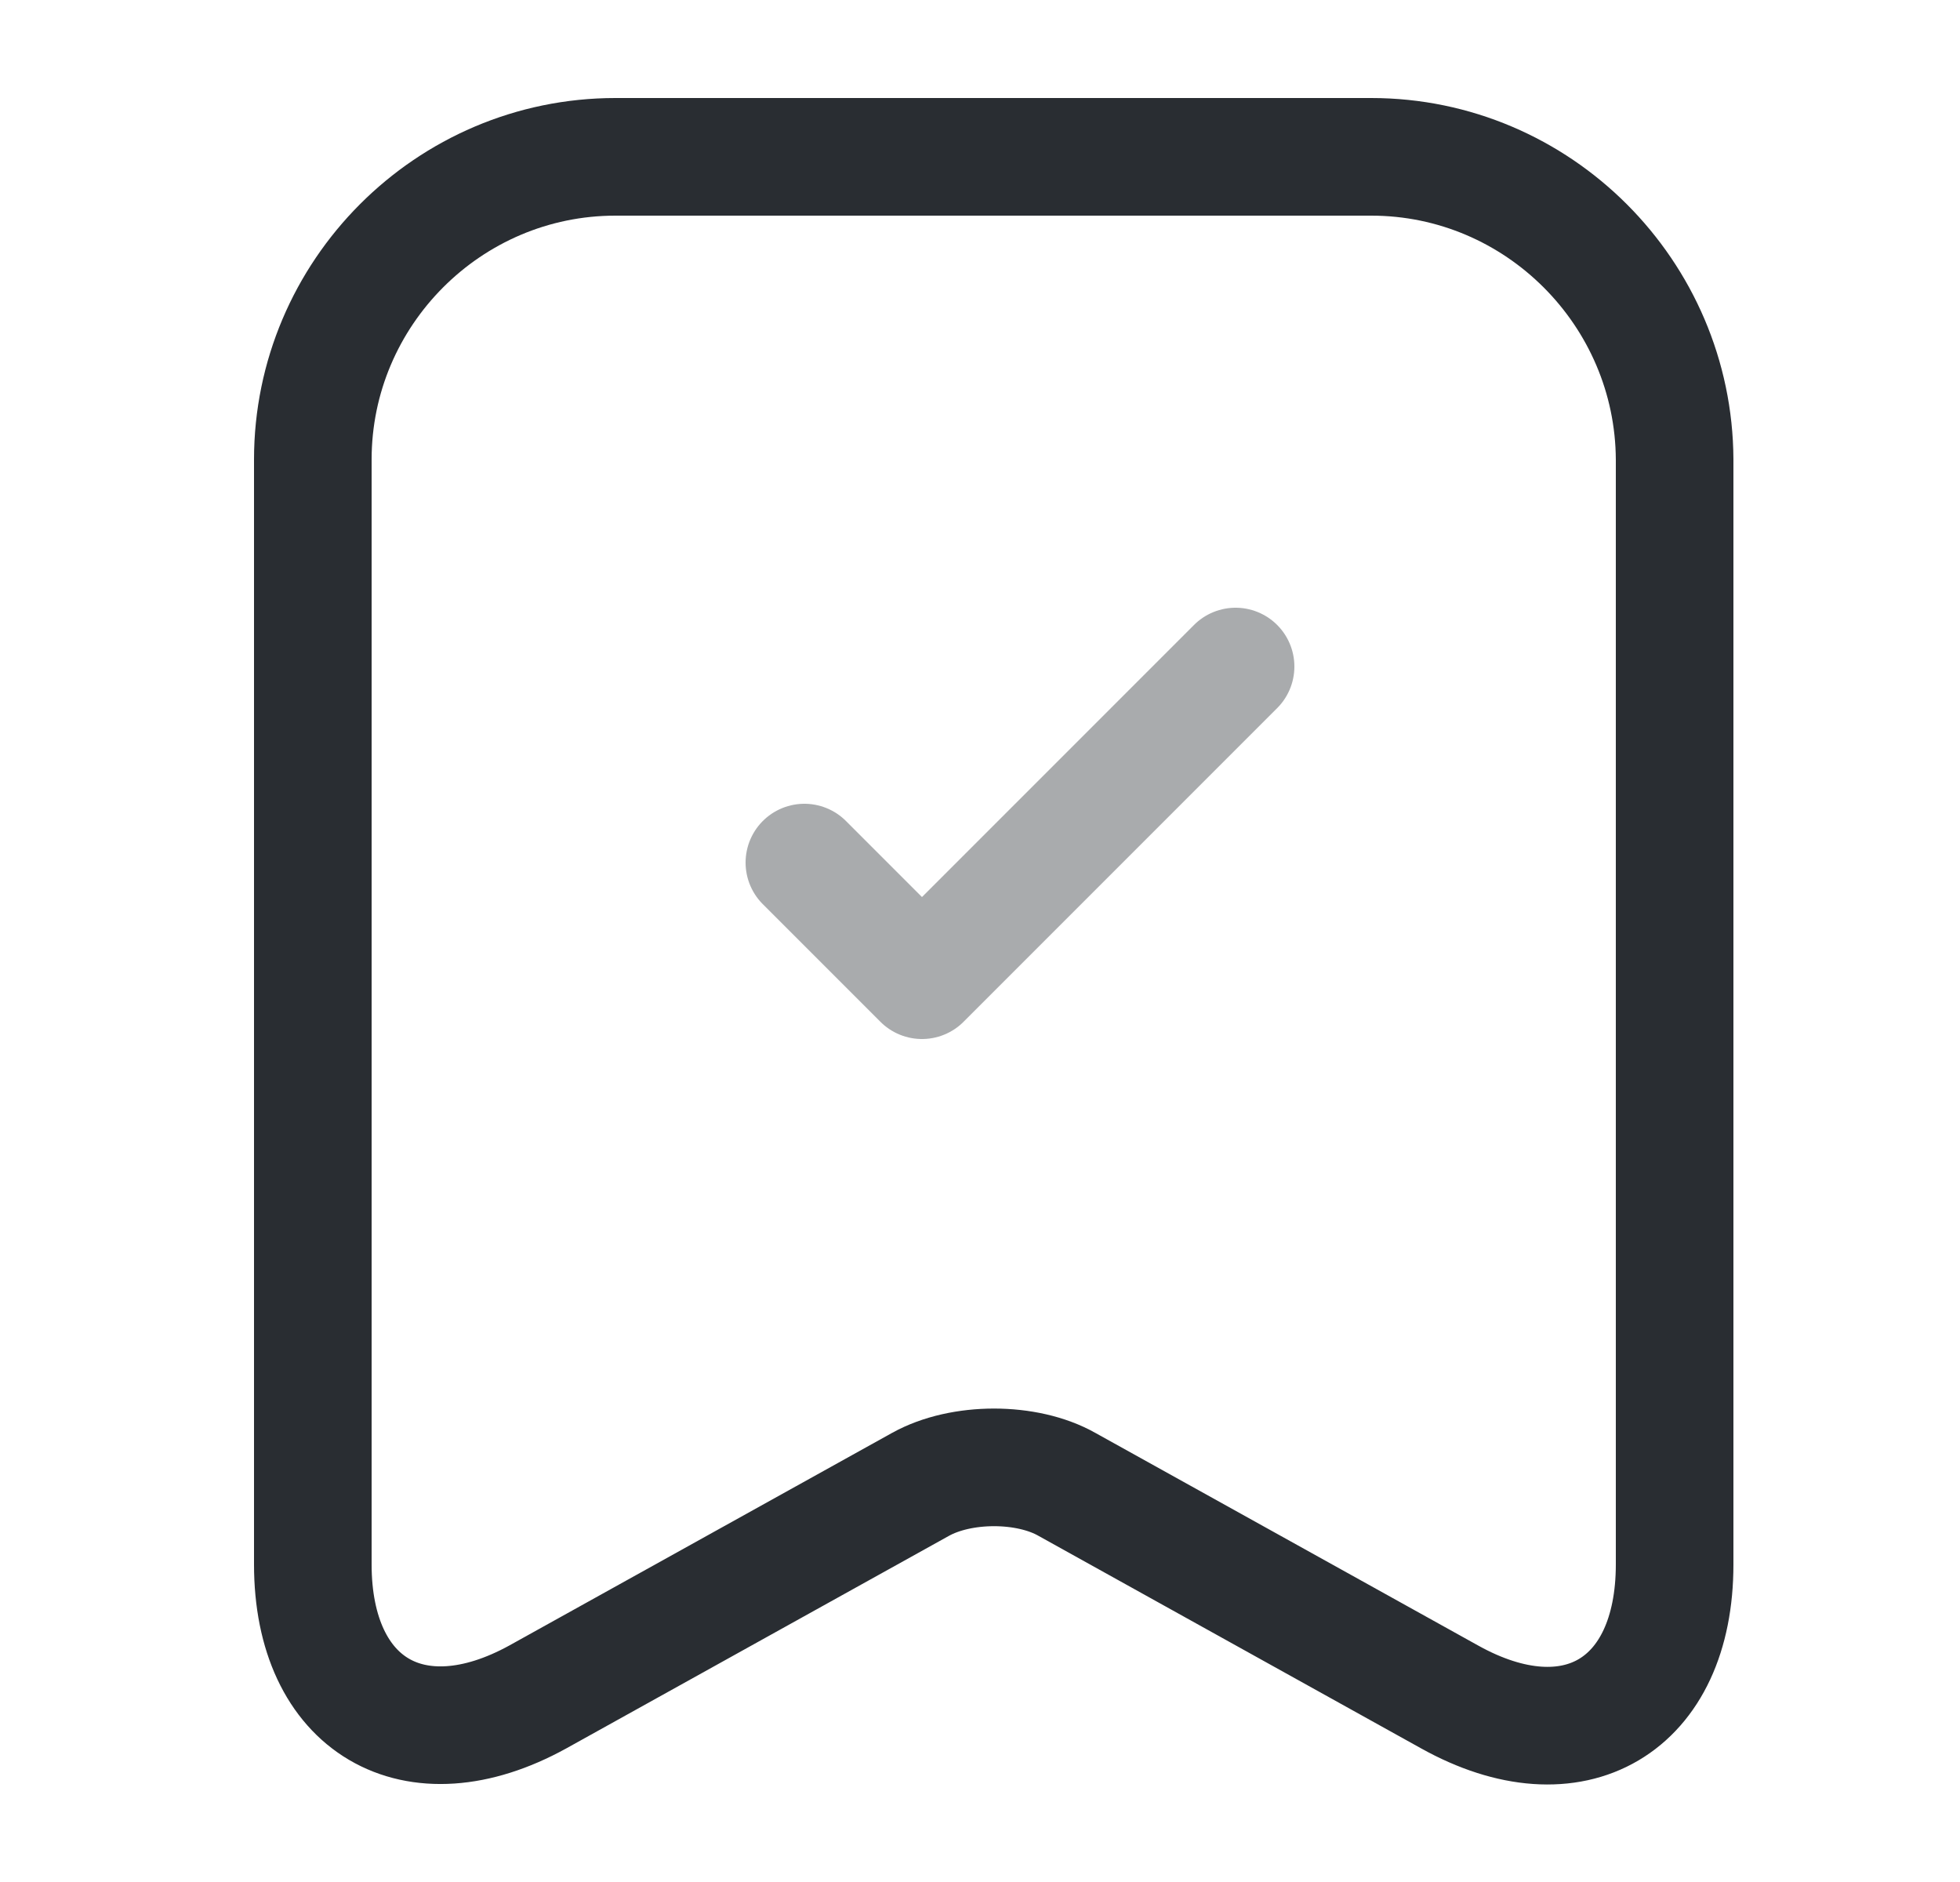<svg width="25" height="24" viewBox="0 0 25 24" fill="none" xmlns="http://www.w3.org/2000/svg">
<path d="M17.49 2H7.85C5.72 2 3.99 3.74 3.99 5.86V19.95C3.99 21.75 5.28 22.51 6.86 21.64L11.74 18.93C12.26 18.64 13.1 18.64 13.61 18.93L18.49 21.64C20.07 22.52 21.36 21.76 21.36 19.95V5.86C21.35 3.74 19.62 2 17.49 2Z" stroke="#292D32" stroke-width="1.5" stroke-linecap="round" stroke-linejoin="round"/>
<path opacity="0.4" d="M10.26 11L11.76 12.5L15.76 8.5" stroke="#292D32" stroke-width="1.5" stroke-linecap="round" stroke-linejoin="round"/>
</svg>
